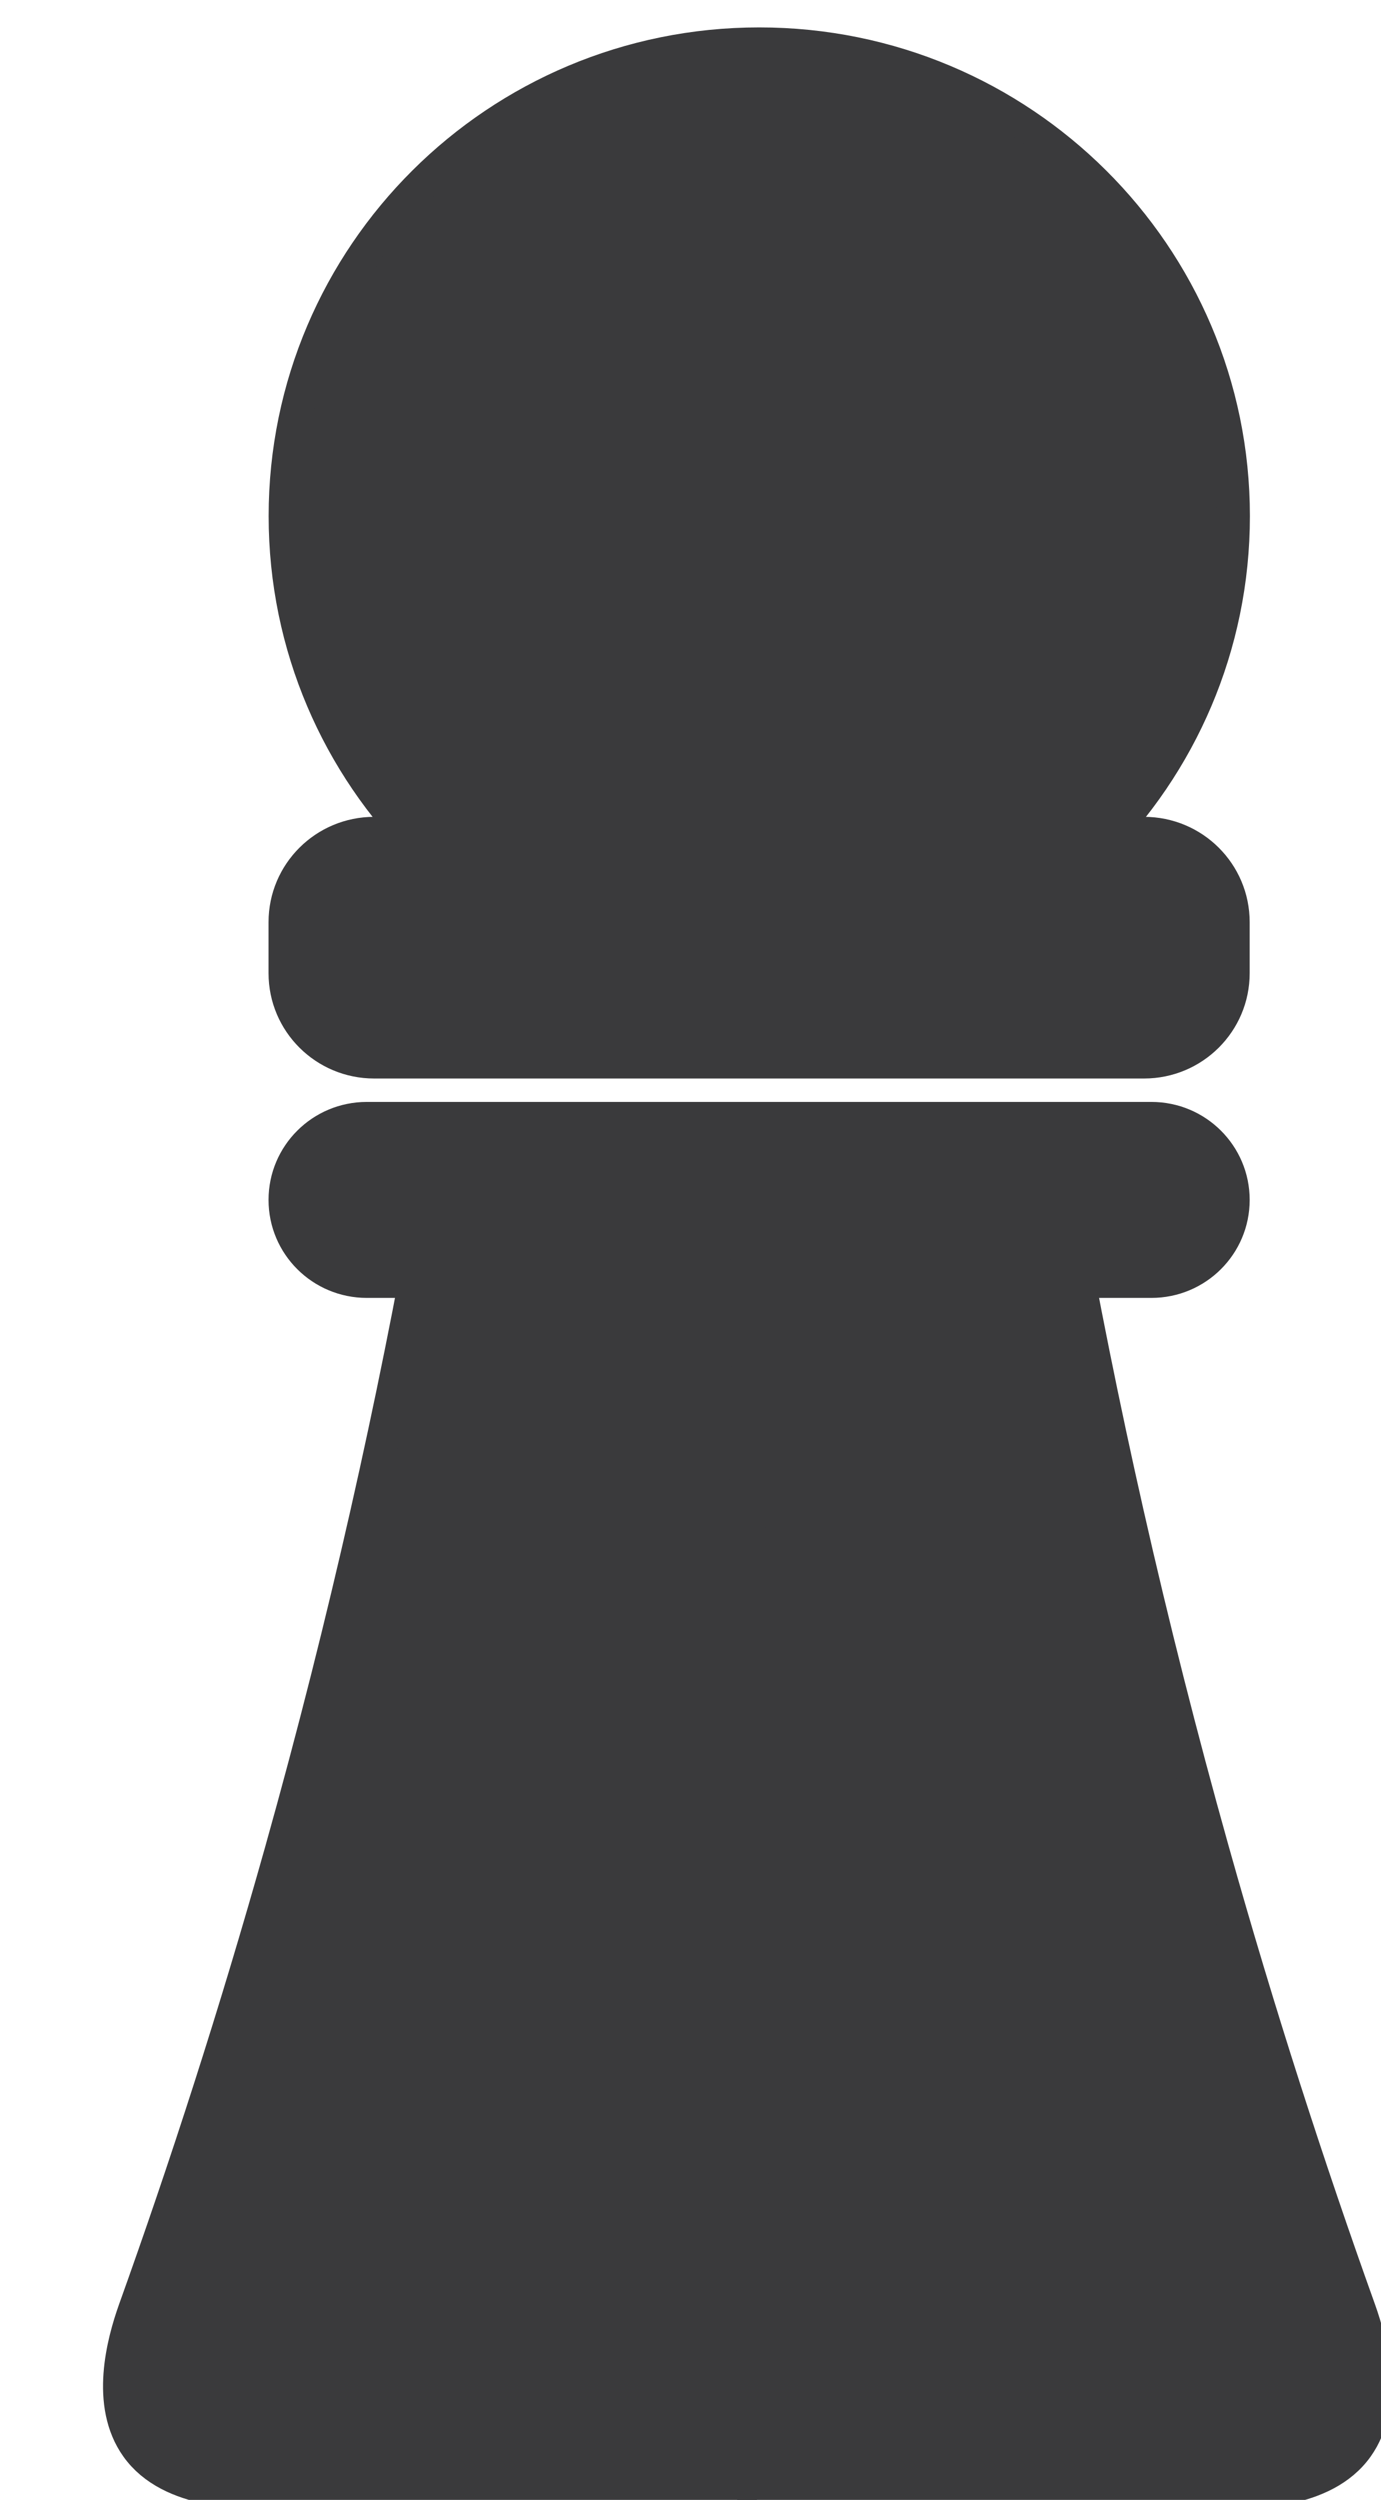<svg width="42" height="76" viewBox="0 0 42 76" fill="none" xmlns="http://www.w3.org/2000/svg">
<g clip-path="url(#clip0_2_194)">
<path d="M23.091 30.045C31.056 30.045 37.513 23.618 37.513 15.689C37.513 7.761 31.056 1.333 23.091 1.333C15.127 1.333 8.67 7.761 8.67 15.689C8.67 23.618 15.127 30.045 23.091 30.045Z" fill="#3A3A3C" stroke="#3A3A3C" stroke-miterlimit="10"/>
<path d="M34.794 25.333H11.379C9.881 25.333 8.667 26.542 8.667 28.034V29.588C8.667 31.079 9.881 32.288 11.379 32.288H34.794C36.292 32.288 37.506 31.079 37.506 29.588V28.034C37.506 26.542 36.292 25.333 34.794 25.333Z" fill="#3A3A3C" stroke="#3A3A3C" stroke-miterlimit="10"/>
<path d="M35.018 34H11.155C9.781 34 8.667 35.109 8.667 36.477V36.481C8.667 37.849 9.781 38.958 11.155 38.958H35.018C36.392 38.958 37.506 37.849 37.506 36.481V36.477C37.506 35.109 36.392 34 35.018 34Z" fill="#3A3A3C" stroke="#3A3A3C" stroke-miterlimit="10"/>
<path d="M13.081 36.446C11.986 42.602 10.52 49.251 8.548 56.274C7.154 61.236 5.646 65.891 4.088 70.233C3.742 71.208 3.233 73.092 4.16 74.393C5.178 75.819 7.427 75.807 8.844 75.807C13.16 75.796 17.598 75.796 22.522 75.769C22.586 62.707 22.654 49.648 22.719 36.586C19.505 36.536 16.295 36.491 13.081 36.442V36.446Z" fill="#3A3A3C" stroke="#3A3A3C" stroke-miterlimit="10"/>
<path d="M32.358 36.446C33.452 42.602 34.918 49.251 36.89 56.274C38.284 61.236 39.793 65.891 41.35 70.233C41.696 71.208 42.205 73.092 41.278 74.393C40.26 75.819 38.011 75.807 36.594 75.807C32.278 75.796 27.84 75.796 22.917 75.769C22.852 62.707 22.784 49.648 22.719 36.586C25.933 36.536 29.143 36.491 32.358 36.442V36.446Z" fill="#3A3A3C" stroke="#3A3A3C" stroke-miterlimit="10"/>
</g>
<defs>
<clipPath id="clip0_2_194">
<rect width="42" height="76" fill="white"/>
</clipPath>
</defs>
</svg>
